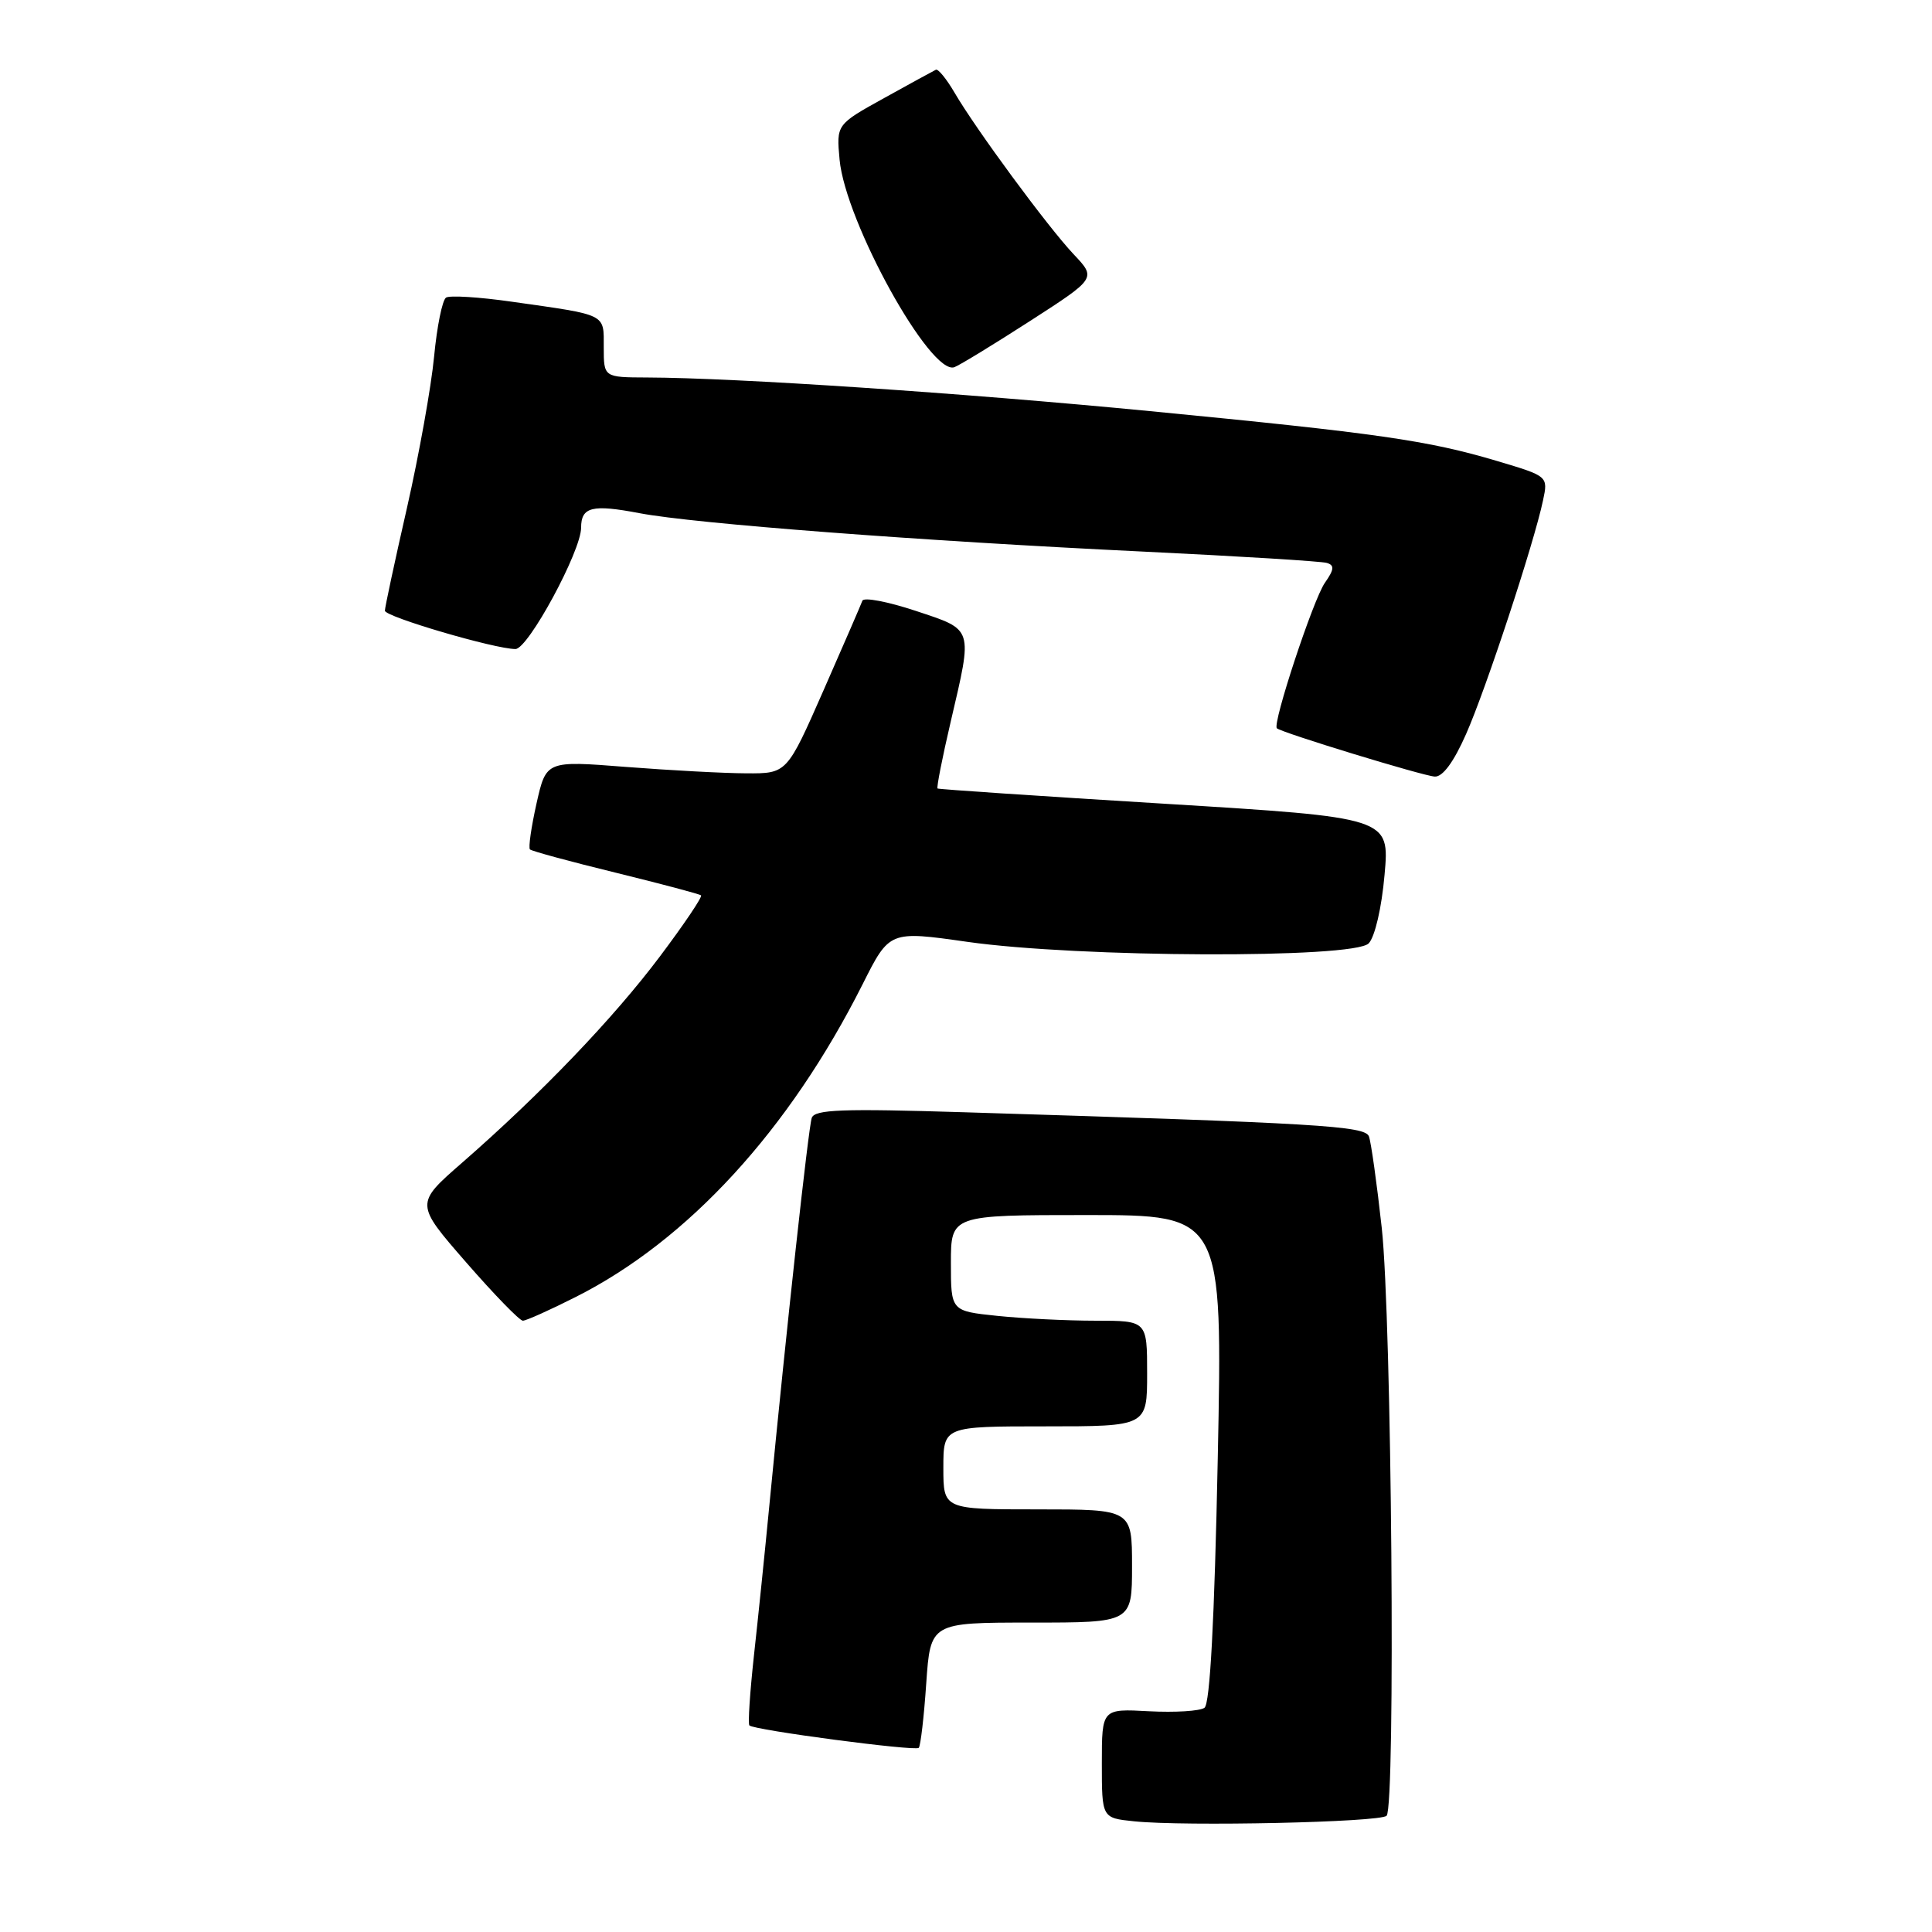 <?xml version="1.0" encoding="UTF-8" standalone="no"?>
<!DOCTYPE svg PUBLIC "-//W3C//DTD SVG 1.1//EN" "http://www.w3.org/Graphics/SVG/1.1/DTD/svg11.dtd" >
<svg xmlns="http://www.w3.org/2000/svg" xmlns:xlink="http://www.w3.org/1999/xlink" version="1.1" viewBox="0 0 256 256">
 <g >
 <path fill="currentColor"
d=" M 183.73 240.60 C 184.94 239.38 184.41 174.76 183.09 162.71 C 182.44 156.78 181.67 151.32 181.39 150.58 C 180.86 149.19 174.87 148.83 127.76 147.38 C 111.57 146.88 107.94 147.01 107.56 148.13 C 107.12 149.43 104.22 175.89 101.94 199.50 C 101.36 205.55 100.44 214.50 99.90 219.38 C 99.37 224.26 99.09 228.43 99.30 228.63 C 99.92 229.25 121.26 232.07 121.74 231.60 C 121.98 231.35 122.43 227.52 122.73 223.08 C 123.29 215.00 123.29 215.00 136.64 215.00 C 150.00 215.00 150.00 215.00 150.00 207.50 C 150.00 200.00 150.00 200.00 137.50 200.00 C 125.00 200.00 125.00 200.00 125.00 194.50 C 125.00 189.00 125.00 189.00 138.50 189.00 C 152.00 189.00 152.00 189.00 152.00 182.00 C 152.00 175.00 152.00 175.00 145.15 175.00 C 141.38 175.00 135.53 174.71 132.15 174.36 C 126.00 173.72 126.00 173.72 126.00 167.36 C 126.00 161.00 126.00 161.00 144.01 161.00 C 162.01 161.00 162.01 161.00 161.36 193.25 C 160.92 214.82 160.33 225.76 159.60 226.29 C 158.99 226.73 155.69 226.93 152.25 226.75 C 146.00 226.41 146.00 226.41 146.00 233.65 C 146.00 240.89 146.00 240.89 150.25 241.33 C 156.97 242.03 182.87 241.46 183.73 240.60 Z  M 76.28 171.86 C 91.17 164.36 104.59 149.72 114.30 130.42 C 117.86 123.33 117.86 123.33 128.18 124.80 C 142.95 126.90 179.41 127.04 181.36 125.00 C 182.18 124.14 183.08 120.28 183.46 115.92 C 184.14 108.33 184.14 108.33 154.32 106.50 C 137.92 105.50 124.38 104.59 124.23 104.48 C 124.08 104.37 124.86 100.38 125.98 95.60 C 128.91 83.04 129.06 83.51 121.30 80.93 C 117.61 79.71 114.45 79.11 114.27 79.60 C 114.09 80.10 111.77 85.45 109.11 91.50 C 104.27 102.50 104.27 102.50 98.89 102.47 C 95.92 102.46 88.74 102.07 82.93 101.62 C 72.37 100.79 72.37 100.79 71.09 106.47 C 70.39 109.60 70.00 112.33 70.22 112.55 C 70.43 112.77 75.54 114.16 81.56 115.63 C 87.58 117.11 92.68 118.46 92.89 118.64 C 93.11 118.81 90.66 122.45 87.45 126.72 C 81.30 134.91 71.69 144.94 61.25 154.05 C 55.00 159.50 55.00 159.50 61.75 167.25 C 65.46 171.51 68.85 175.00 69.28 175.00 C 69.71 175.00 72.86 173.59 76.28 171.86 Z  M 194.27 97.25 C 196.90 91.31 203.28 71.93 204.46 66.30 C 205.14 63.10 205.14 63.10 198.32 61.07 C 189.20 58.36 182.63 57.41 152.41 54.48 C 127.55 52.07 97.50 50.06 85.75 50.02 C 80.00 50.00 80.00 50.00 80.00 46.02 C 80.00 41.51 80.53 41.78 67.76 39.97 C 63.51 39.36 59.61 39.12 59.11 39.43 C 58.61 39.74 57.90 43.26 57.52 47.25 C 57.14 51.24 55.52 60.27 53.92 67.32 C 52.31 74.37 51.00 80.49 51.00 80.92 C 51.00 81.72 65.57 86.00 68.30 86.00 C 69.98 86.00 77.00 73.03 77.00 69.92 C 77.00 67.16 78.47 66.80 84.74 68.00 C 92.06 69.39 121.88 71.67 151.50 73.09 C 164.15 73.70 175.09 74.37 175.81 74.59 C 176.85 74.90 176.79 75.46 175.55 77.23 C 174.01 79.43 168.57 95.92 169.19 96.50 C 169.81 97.08 188.54 102.81 190.11 102.90 C 191.16 102.97 192.63 100.97 194.27 97.25 Z  M 136.54 42.50 C 145.27 36.87 145.27 36.87 142.26 33.69 C 138.83 30.05 129.29 17.10 126.46 12.24 C 125.41 10.45 124.31 9.10 124.01 9.24 C 123.71 9.38 120.62 11.07 117.14 13.00 C 110.82 16.50 110.82 16.50 111.25 21.16 C 112.02 29.42 123.33 49.85 126.47 48.65 C 127.20 48.37 131.73 45.60 136.54 42.50 Z "/>
</g>
</svg>